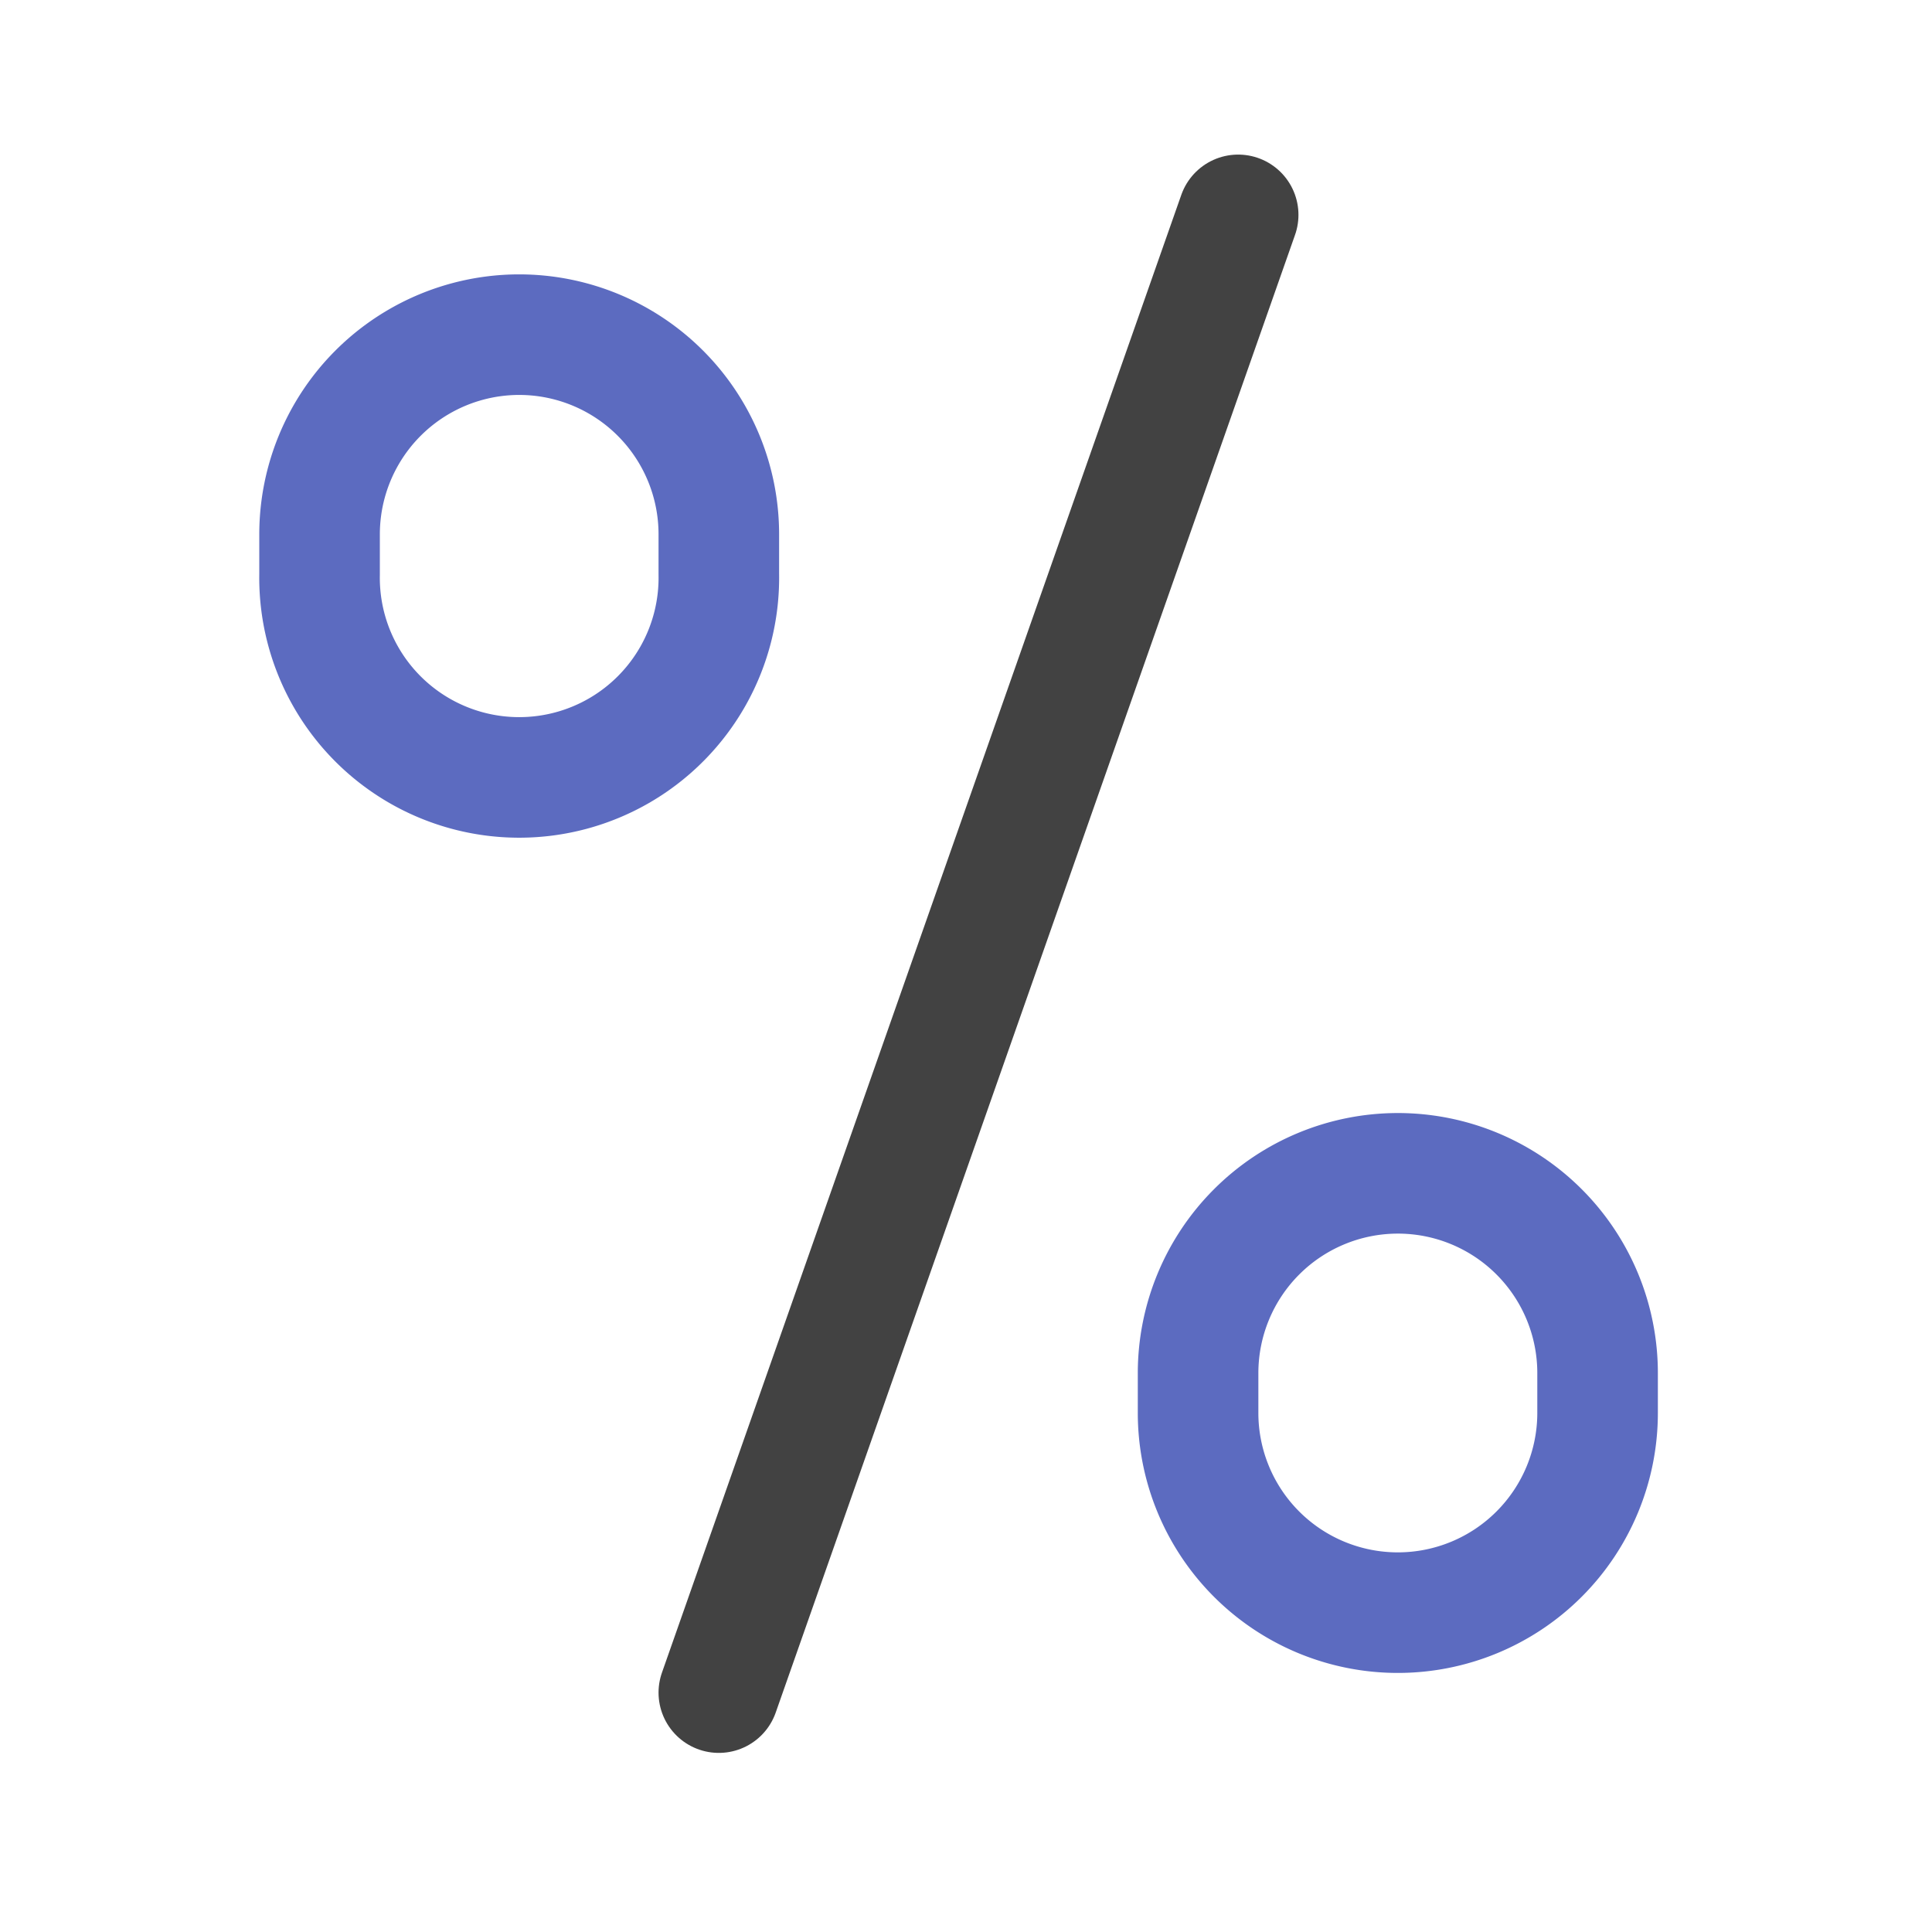 <svg xmlns="http://www.w3.org/2000/svg" width="32pt" height="32pt" viewBox="0 0 32 32"><g fill="none" stroke-width="31.95" stroke-linecap="round" stroke-linejoin="round"><path d="M20.508 3.559l-8.602 24.476" stroke="#424242" stroke-width="1.997"/><path d="M8.602 5.543a3.307 3.307 0 0 1 3.304 3.309v.66a3.307 3.307 0 1 1-6.613 0v-.66a3.308 3.308 0 0 1 3.309-3.309zm0 0M23.152 19.434a3.308 3.308 0 0 1 3.309 3.308v.66a3.308 3.308 0 1 1-6.617 0v-.66a3.31 3.31 0 0 1 3.308-3.308zm0 0" stroke="#5c6bc0" stroke-width="1.997"/></g></svg>